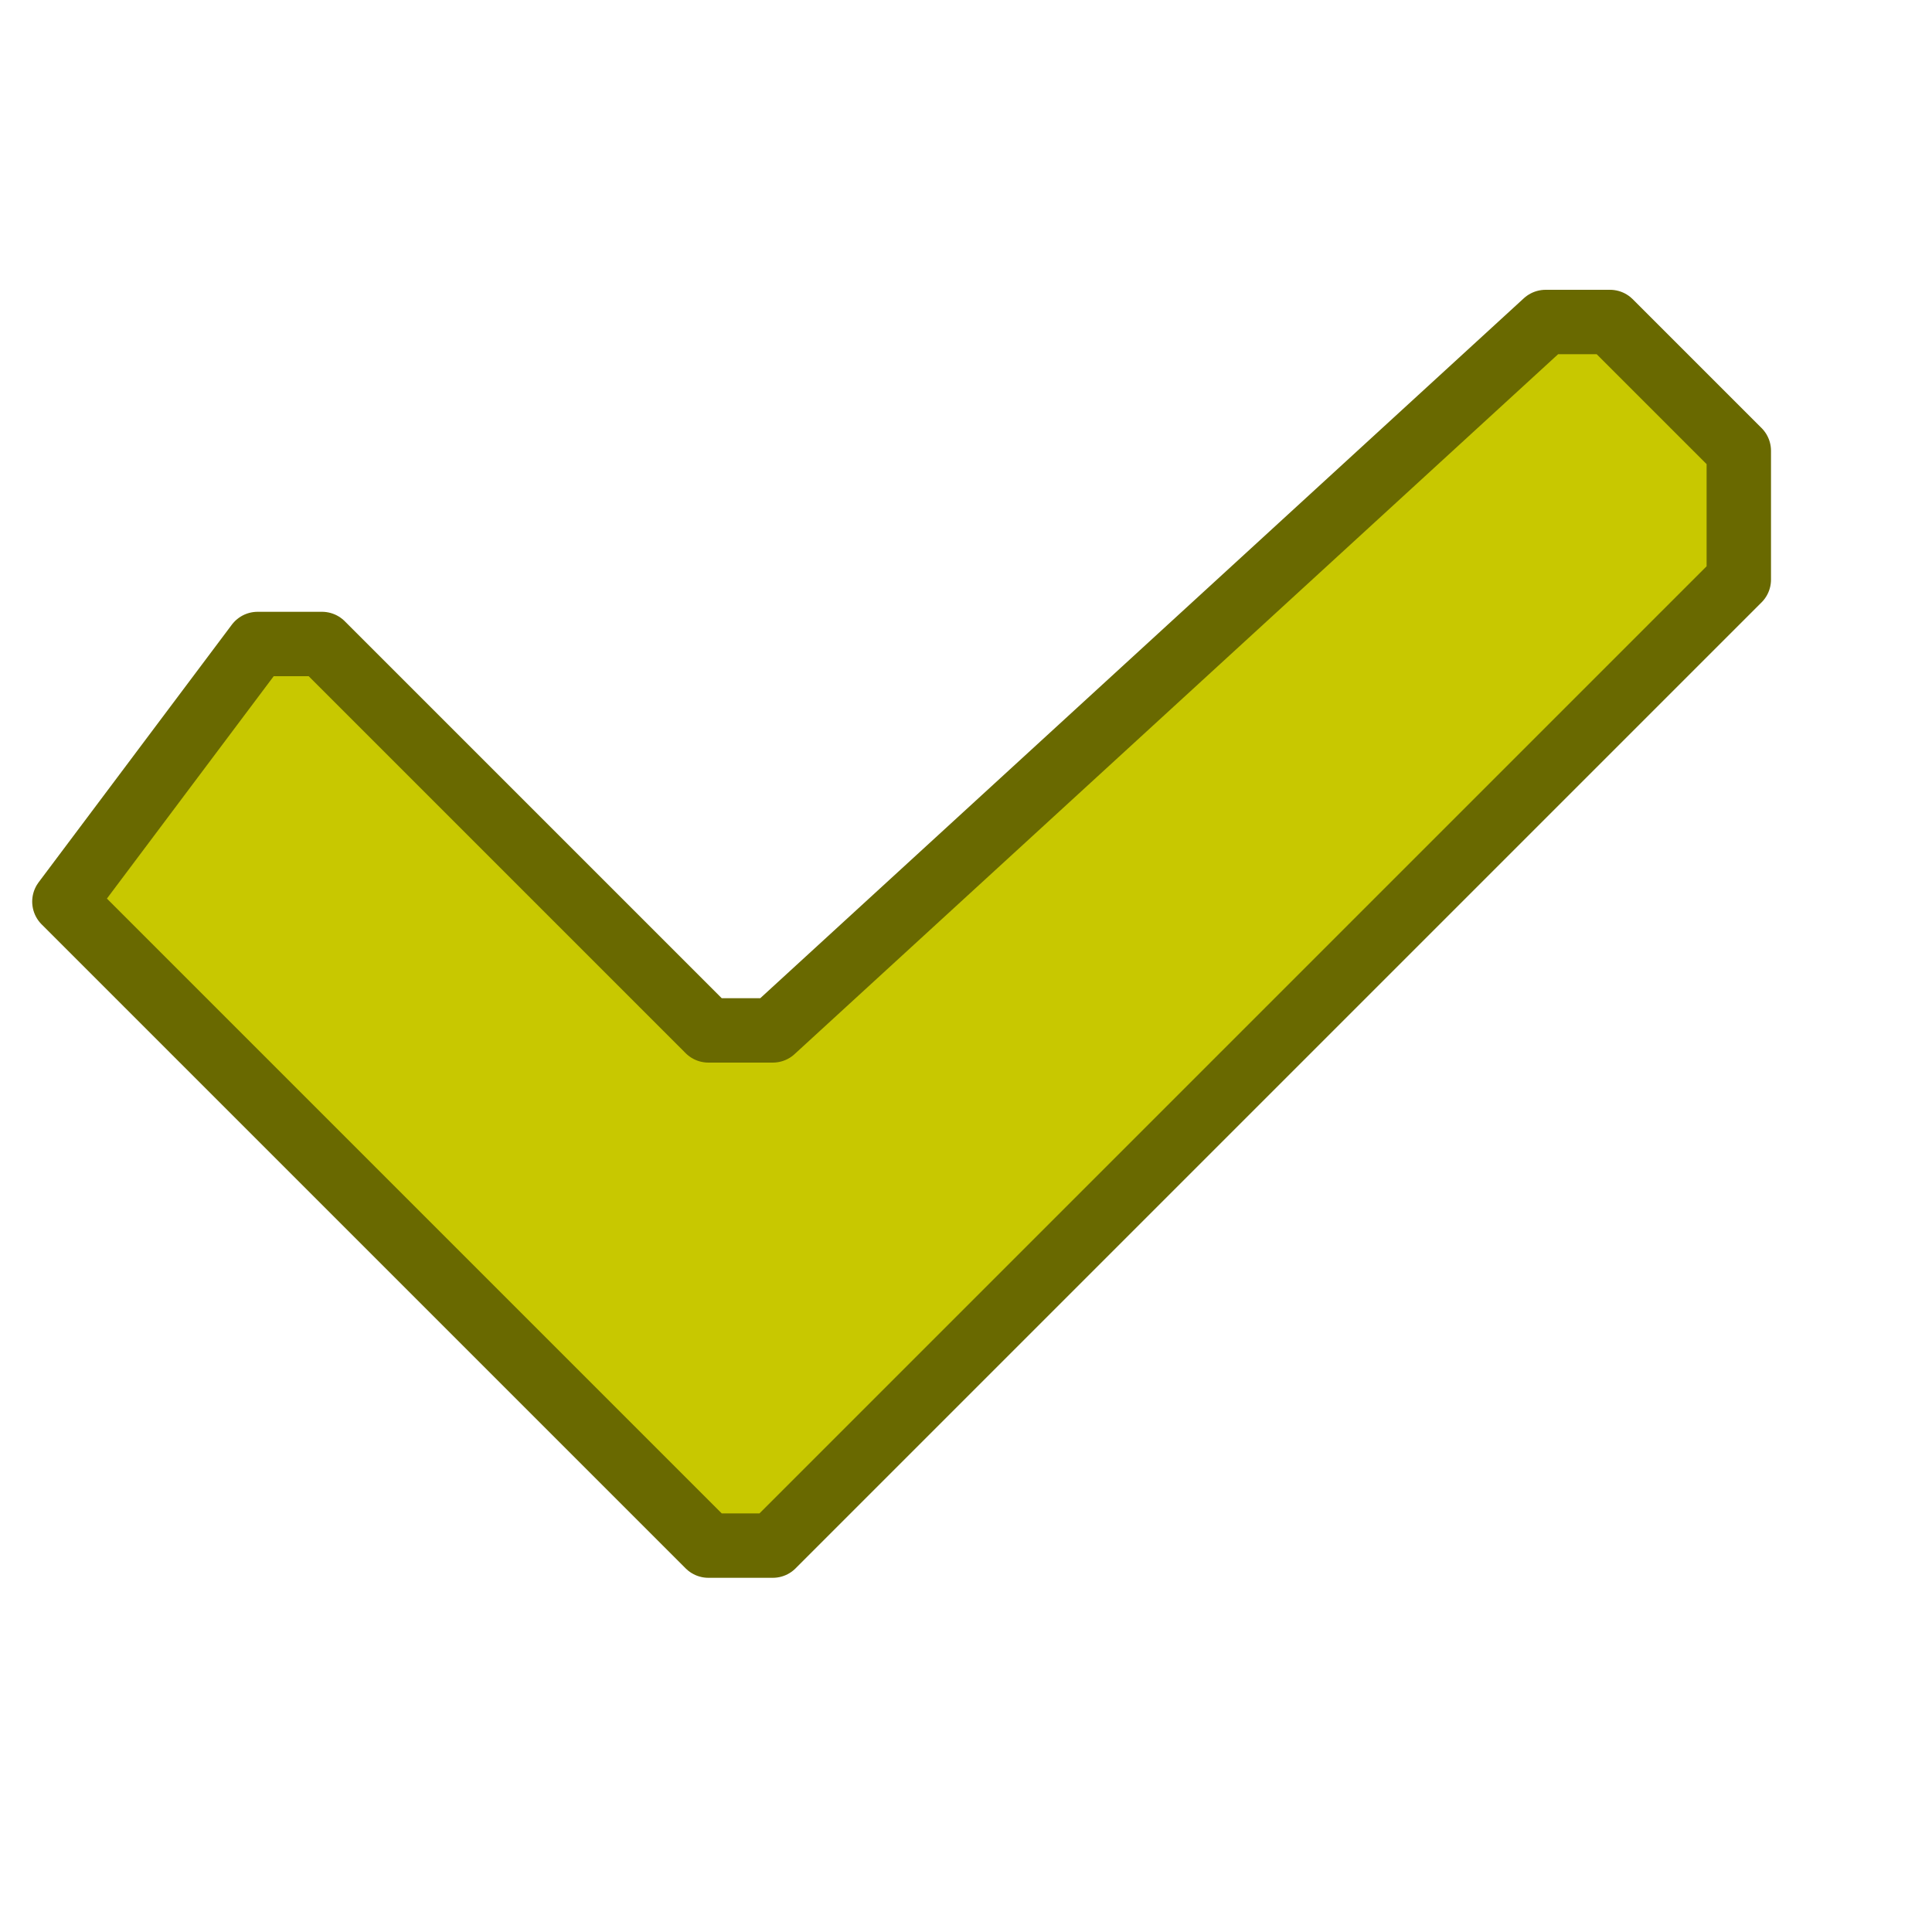 <?xml version="1.0" encoding="ISO-8859-1" standalone="no"?>
<!DOCTYPE svg PUBLIC "-//W3C//DTD SVG 20010904//EN" "http://www.w3.org/TR/2001/REC-SVG-20010904/DTD/svg10.dtd">
<svg xmlns="http://www.w3.org/2000/svg" xmlns:xlink="http://www.w3.org/1999/xlink" xml:space="preserve" width="30px" height="30px" viewBox="0 0 30 30" zoomAndPan="enabled">
	<path d="M5,10 L11,16 12,16 24,5 25,5 27,7 27,9 12,24 11,24 1,14 4,10 z" fill="#c8c800" stroke="#696900" stroke-linecap="round" stroke-linejoin="round" stroke-miterlimit="10" />
</svg>
